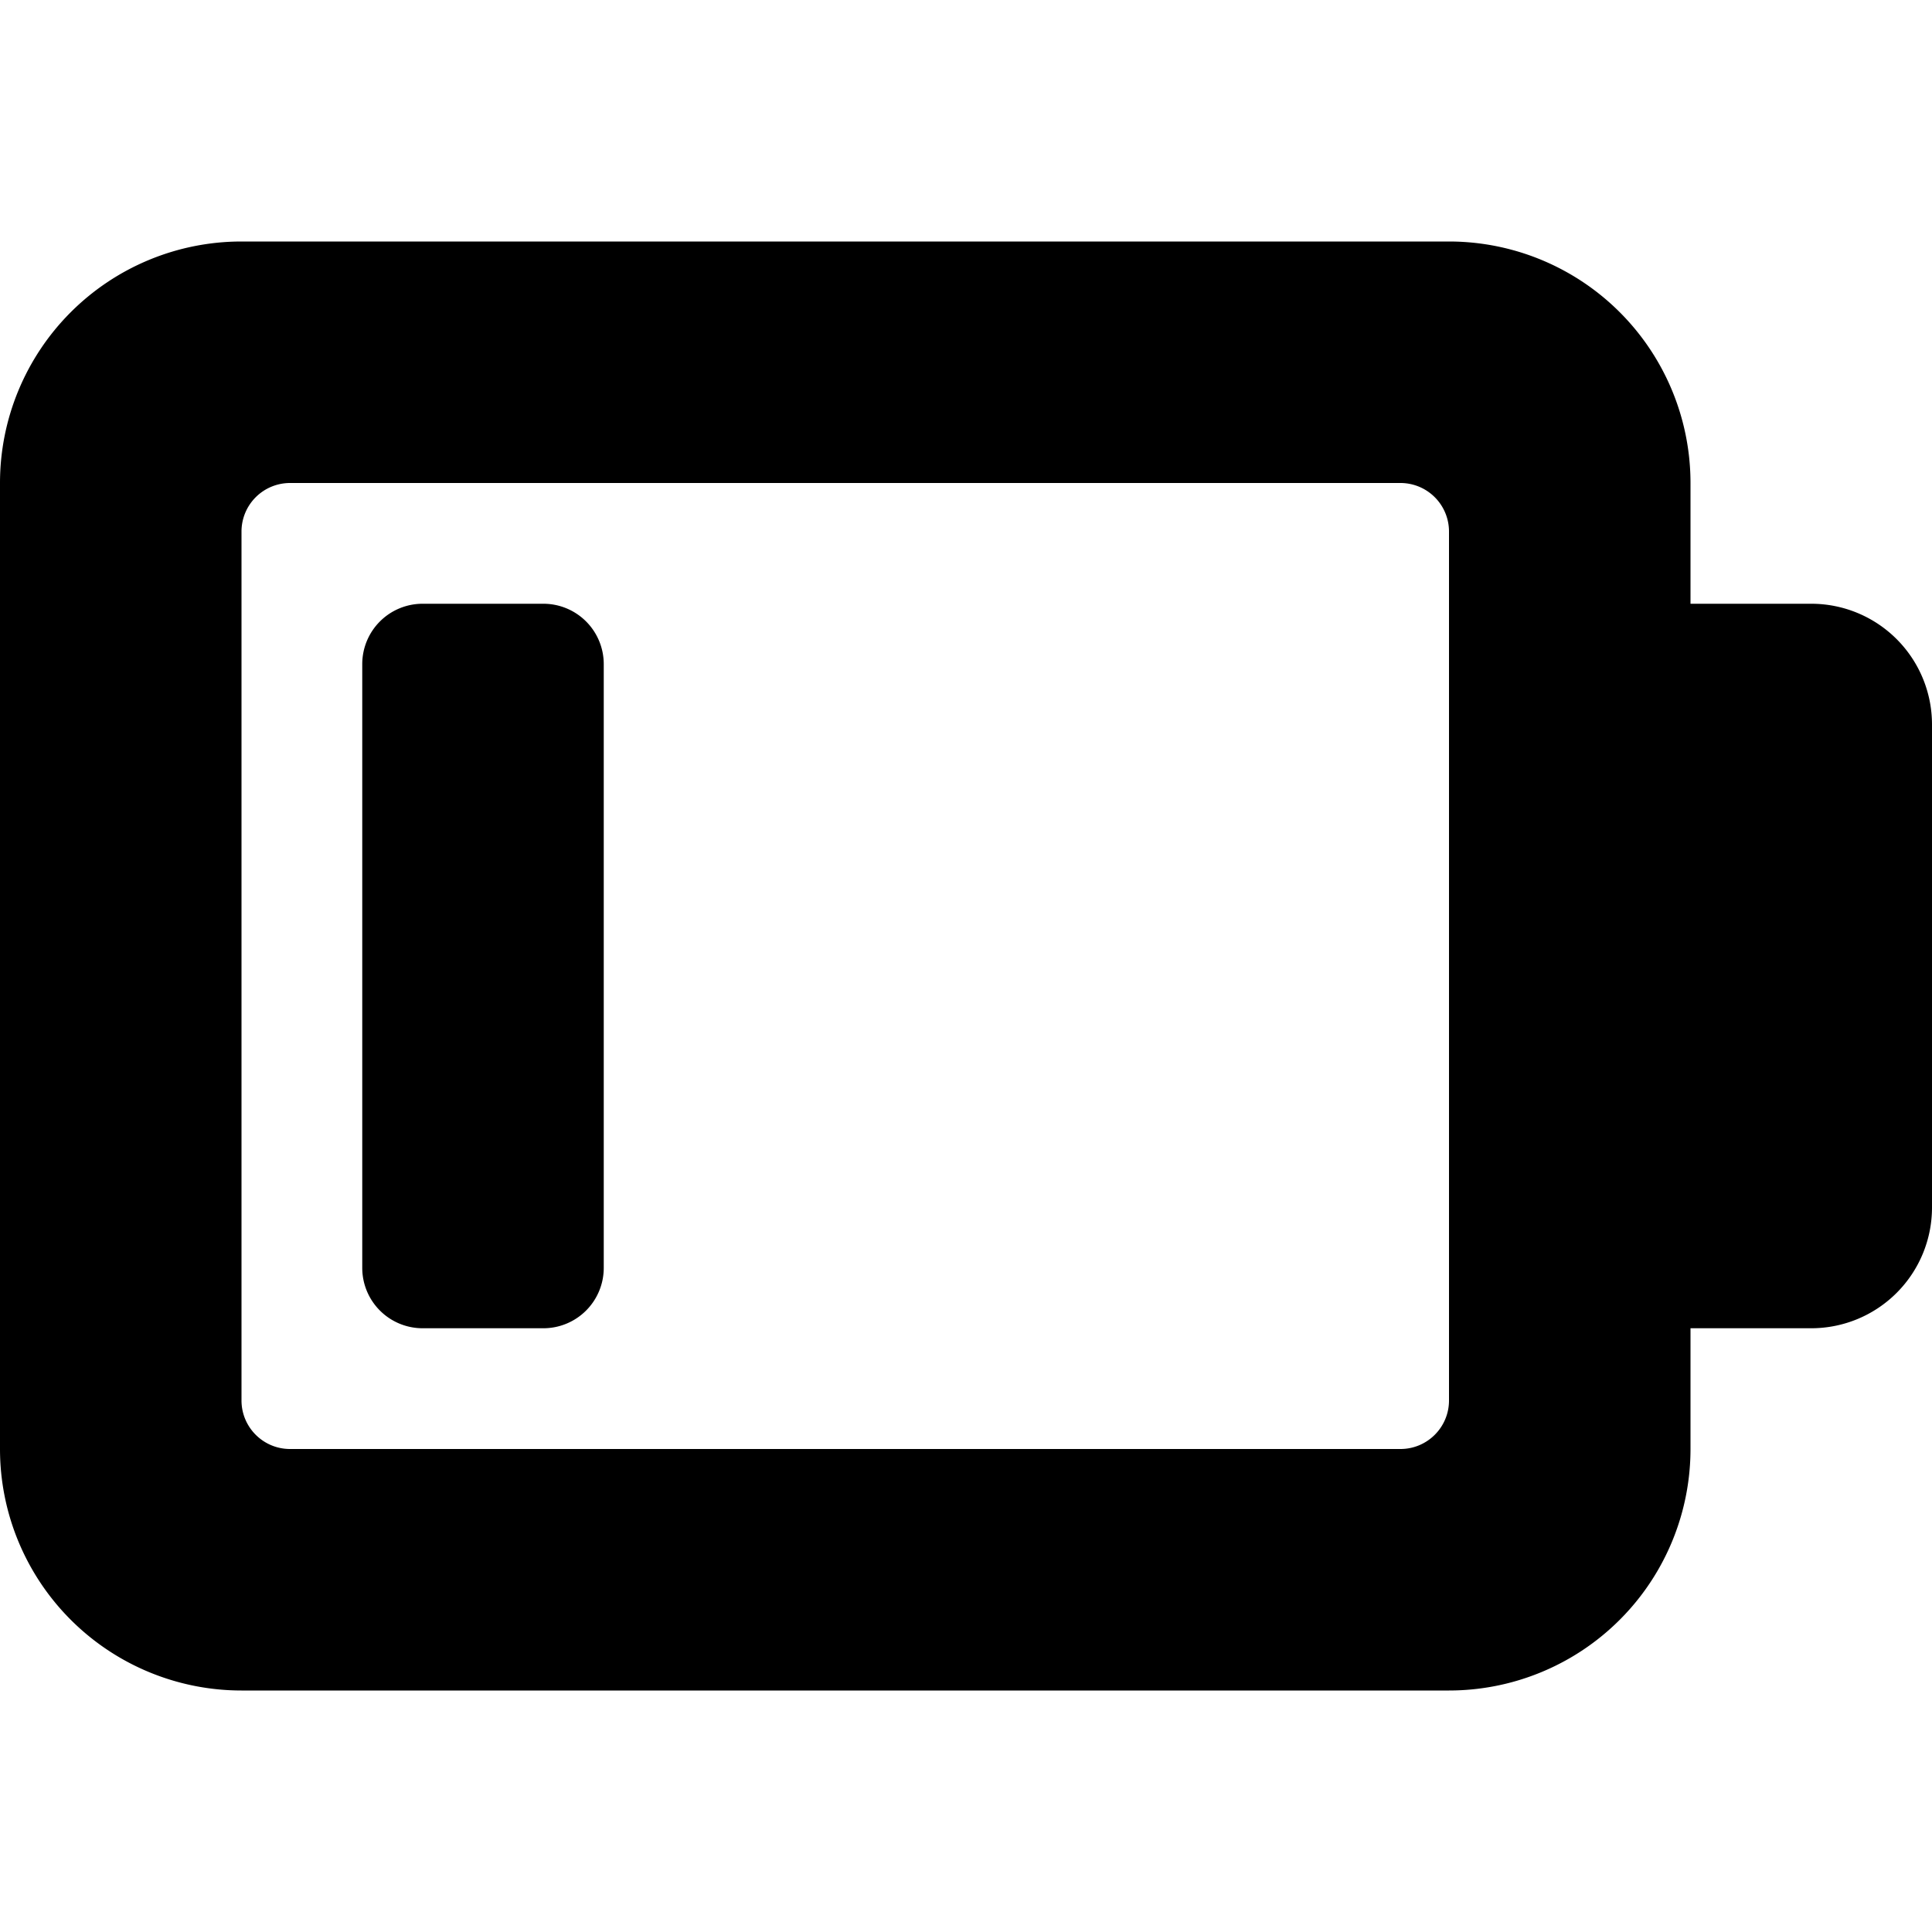 <svg xmlns="http://www.w3.org/2000/svg" width="16" height="16" viewBox="0 0 16 16">
  <path fill-rule="evenodd" d="M12 14H2a2 2 0 0 1-2-2V4a2 2 0 0 1 2-2h10a2 2 0 0 1 2 2v1h1a1 1 0 0 1 1 1v4a1 1 0 0 1-1 1h-1v1a2 2 0 0 1-2 2zm-.402-10H2.402A.402.402 0 0 0 2 4.402v7.196c0 .222.18.402.402.402h9.196c.222 0 .402-.18.402-.402V4.402A.402.402 0 0 0 11.598 4zM4.5 5a.5.5 0 0 1 .5.5v5a.5.5 0 0 1-.5.5h-1a.5.5 0 0 1-.5-.5v-5a.5.5 0 0 1 .5-.5h1z"/>
</svg>
